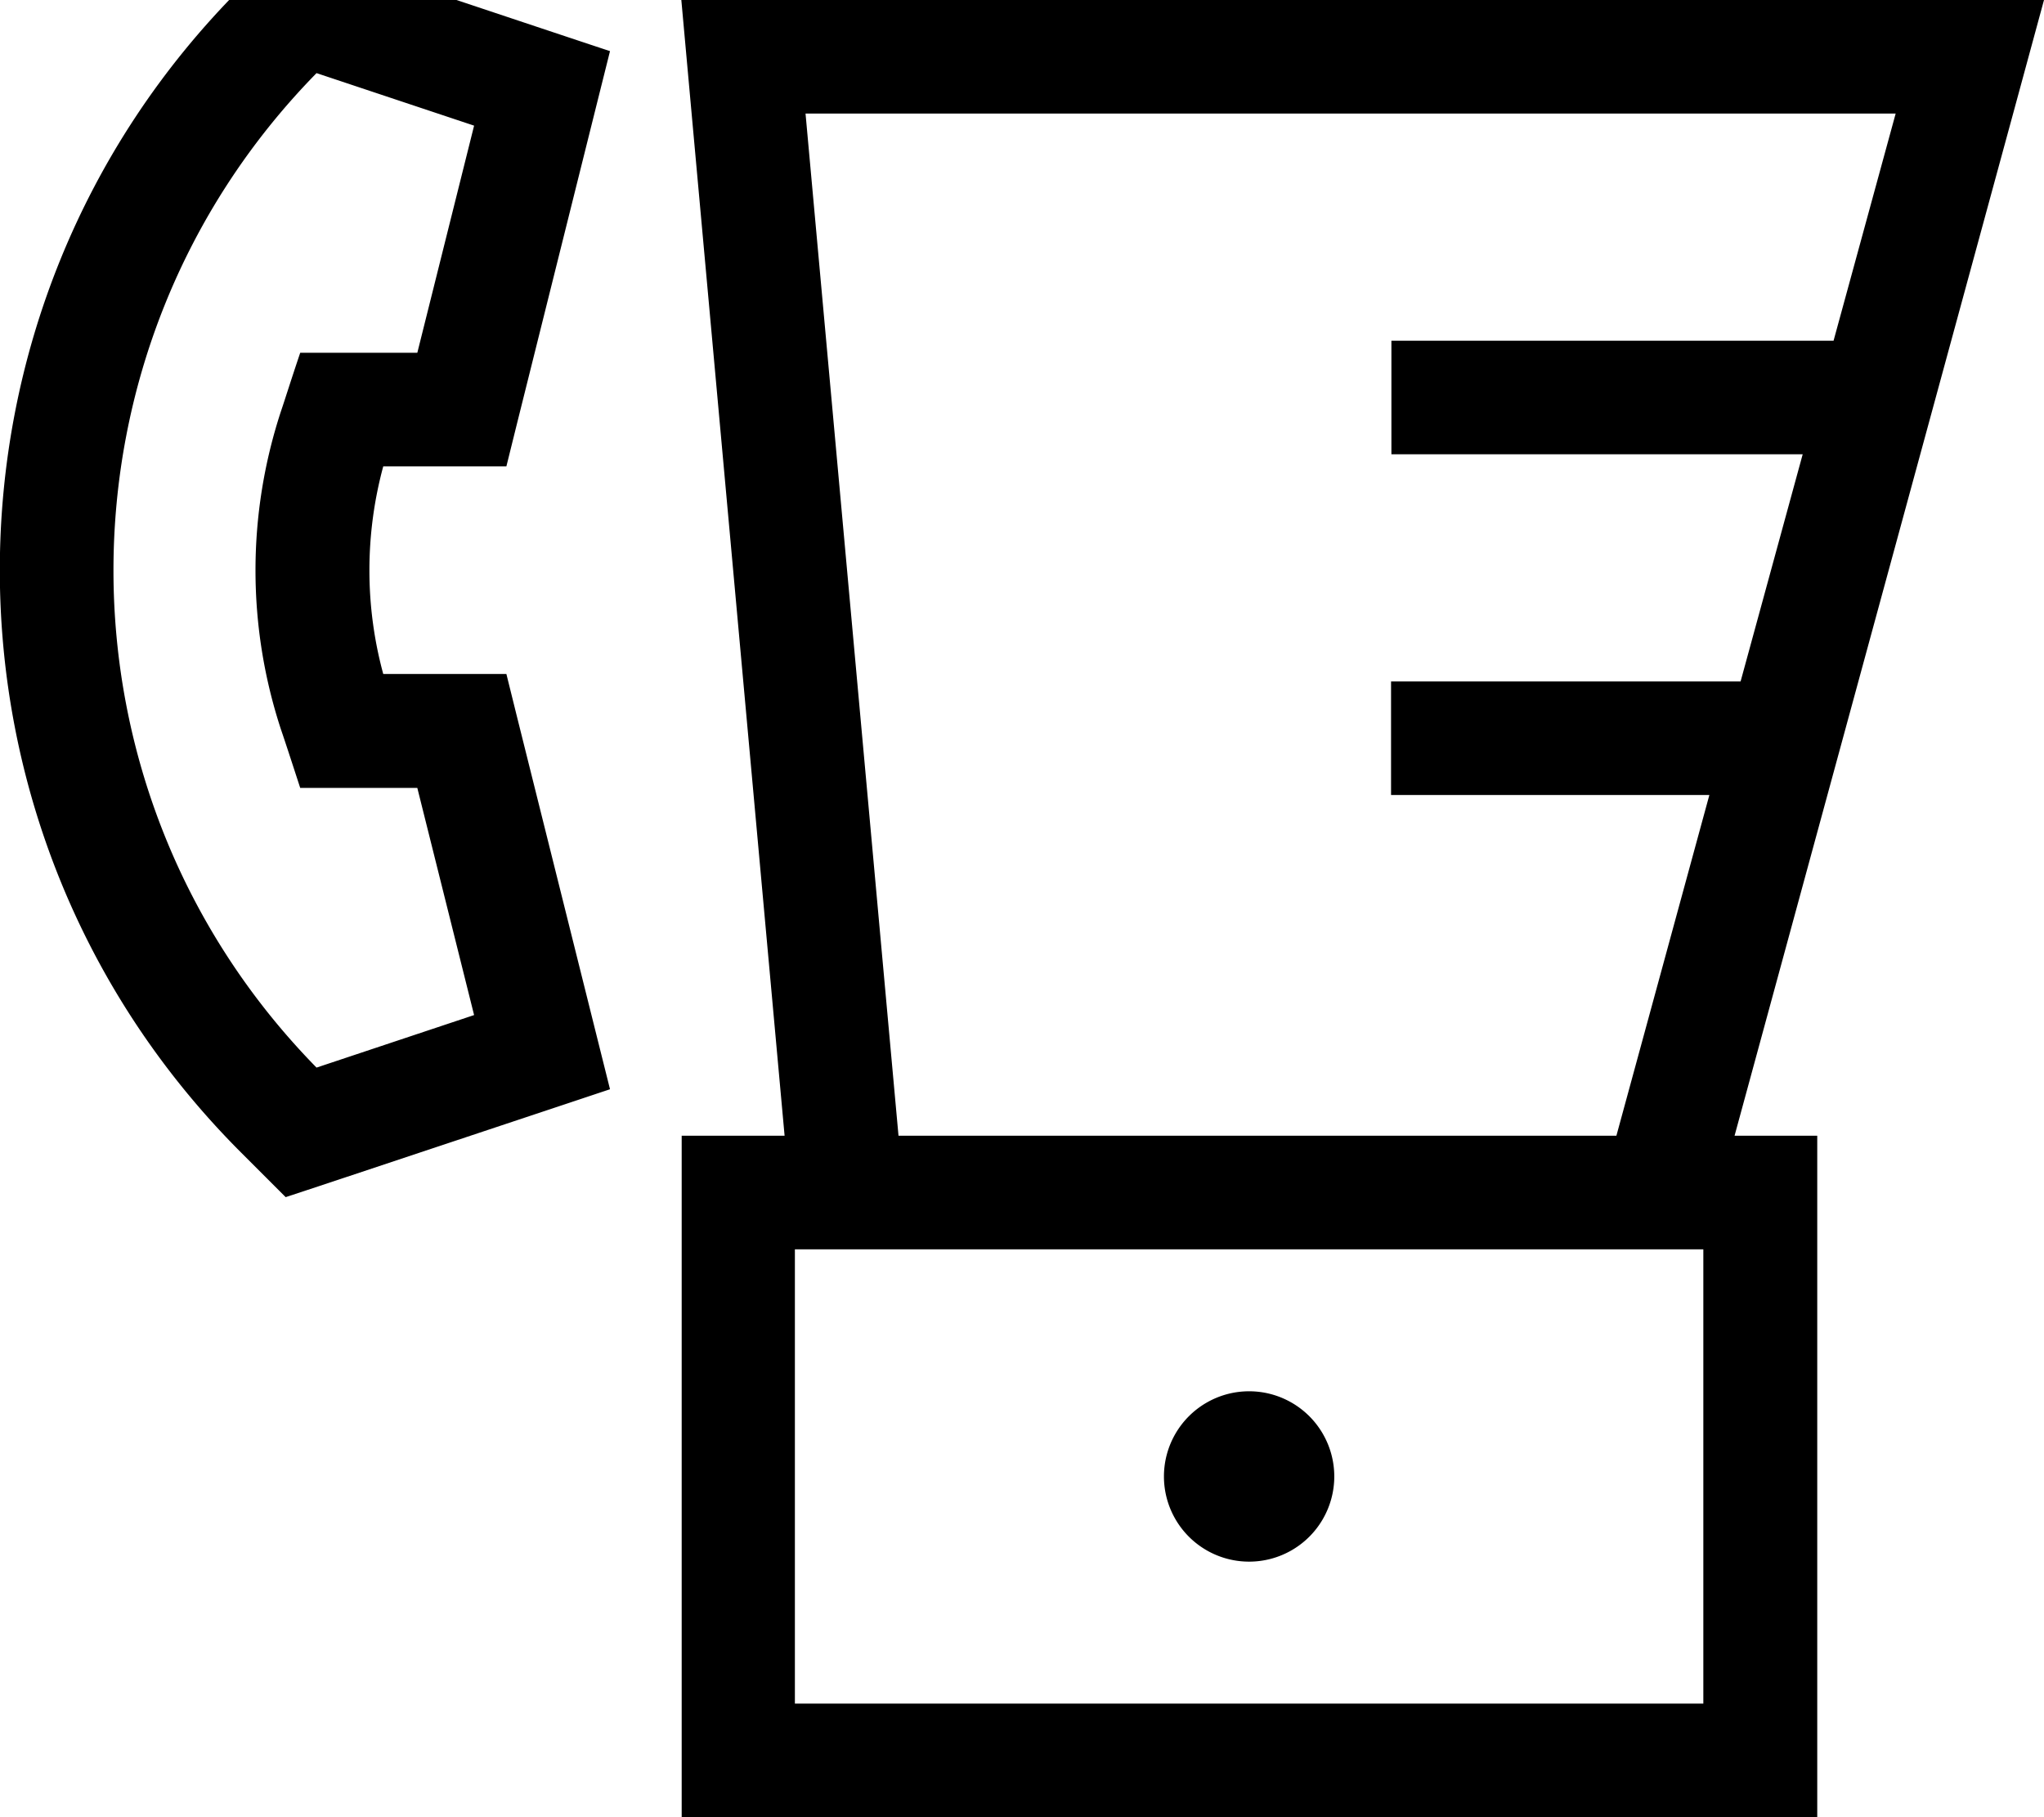 <svg fill="currentColor" xmlns="http://www.w3.org/2000/svg" viewBox="0 0 576 512"><!--! Font Awesome Pro 7.0.1 by @fontawesome - https://fontawesome.com License - https://fontawesome.com/license (Commercial License) Copyright 2025 Fonticons, Inc. --><path fill="currentColor" d="M168.3 28.8l-22.6 90.5-3 12.1c-6.7 0-18.3 0-34.7 0-5.2 19.2-5.2 39.4 0 58.5 16.4 0 27.9 0 34.7 0l3 12.1 22.6 90.5 3.6 14.4-14.1 4.7-67.9 22.6-9.4 3.1c-4.9-4.9-9.1-9.1-12.6-12.6-90.6-90.6-90.6-237.5 0-328.1 3.5-3.5 7.8-7.8 12.7-12.7L90-12.9c54.2 18.1 81.5 27.2 81.9 27.3l-3.6 14.4zm-79.1 272l44.4-14.8-16-64c-15.9 0-26.9 0-33 0-2.7-8.3-4.5-13.8-5.4-16.4-9.6-29.2-9.6-60.6 0-89.8 .9-2.6 2.6-8.1 5.4-16.4 6.1 0 17.1 0 33 0l16-64-44.4-14.8C12.9 98.4 12.9 223 89.2 300.8zM534.1 32l-307.1 0 26.2 288 202.3 0 26.2-96-89.7 0 0-32 98.5 0 17.5-64-115.9 0 0-32 124.6 0 17.5-64zm-313 288l-26.2-288-2.9-32 384 0-8.7 32-78.5 288 23.3 0 0 192-320 0 0-192 29.1 0zM480 352l-256 0 0 128 256 0 0-128zM328 416a24 24 0 1 1 48 0 24 24 0 1 1 -48 0z"/></svg>
